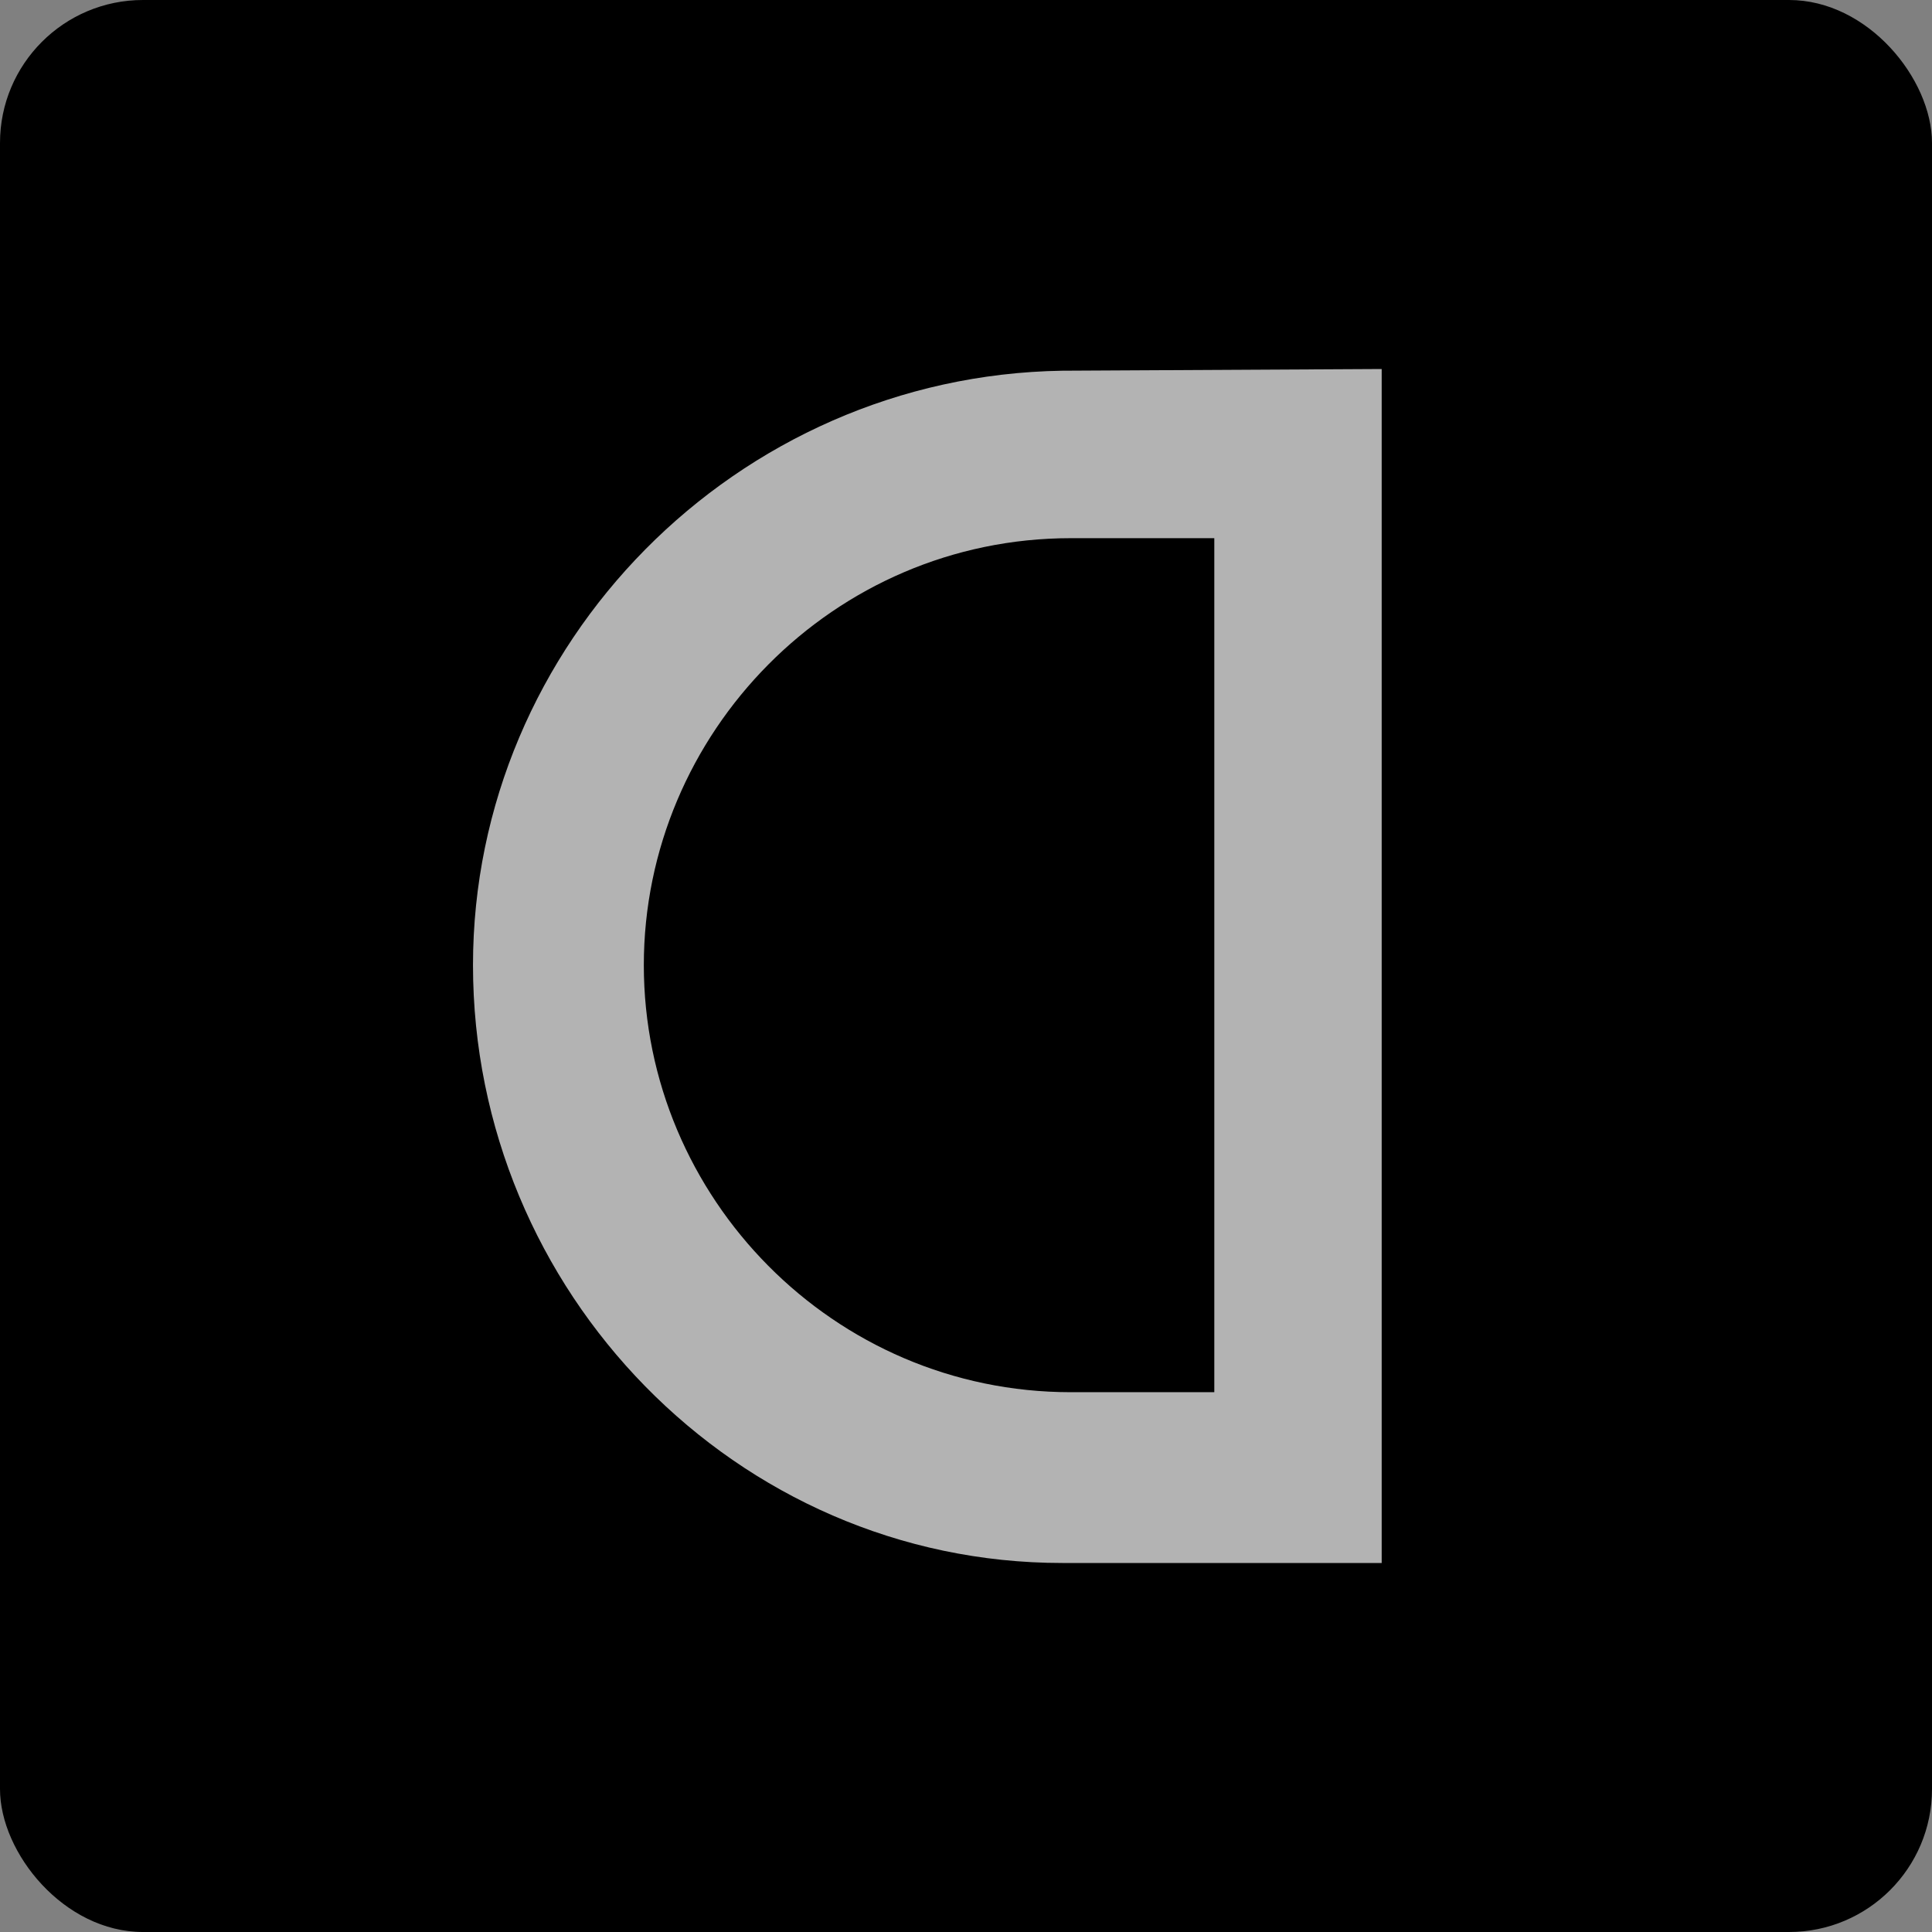 <?xml version="1.0" encoding="UTF-8"?><svg id="favicon" xmlns="http://www.w3.org/2000/svg" viewBox="0 0 500 500"><rect x="0" y="0" width="500" height="500" fill="#808080" stroke="none"/><defs><style>.cls-1{fill:#fff;opacity:.7;}</style></defs><rect width="500" height="500" rx="37" ry="37"/><path class="cls-1" d="M122.41,249.78c0,84.43,68.08,154.72,152.51,154.72h82.66V95.5l-82.66,.44c-84.43,1.33-152.51,70.73-152.51,153.84Zm191.85-110.51v221.03h-37.13c-61.45,0-110.51-50.39-110.51-110.51s49.07-110.51,110.51-110.51h37.13Z"/></svg>